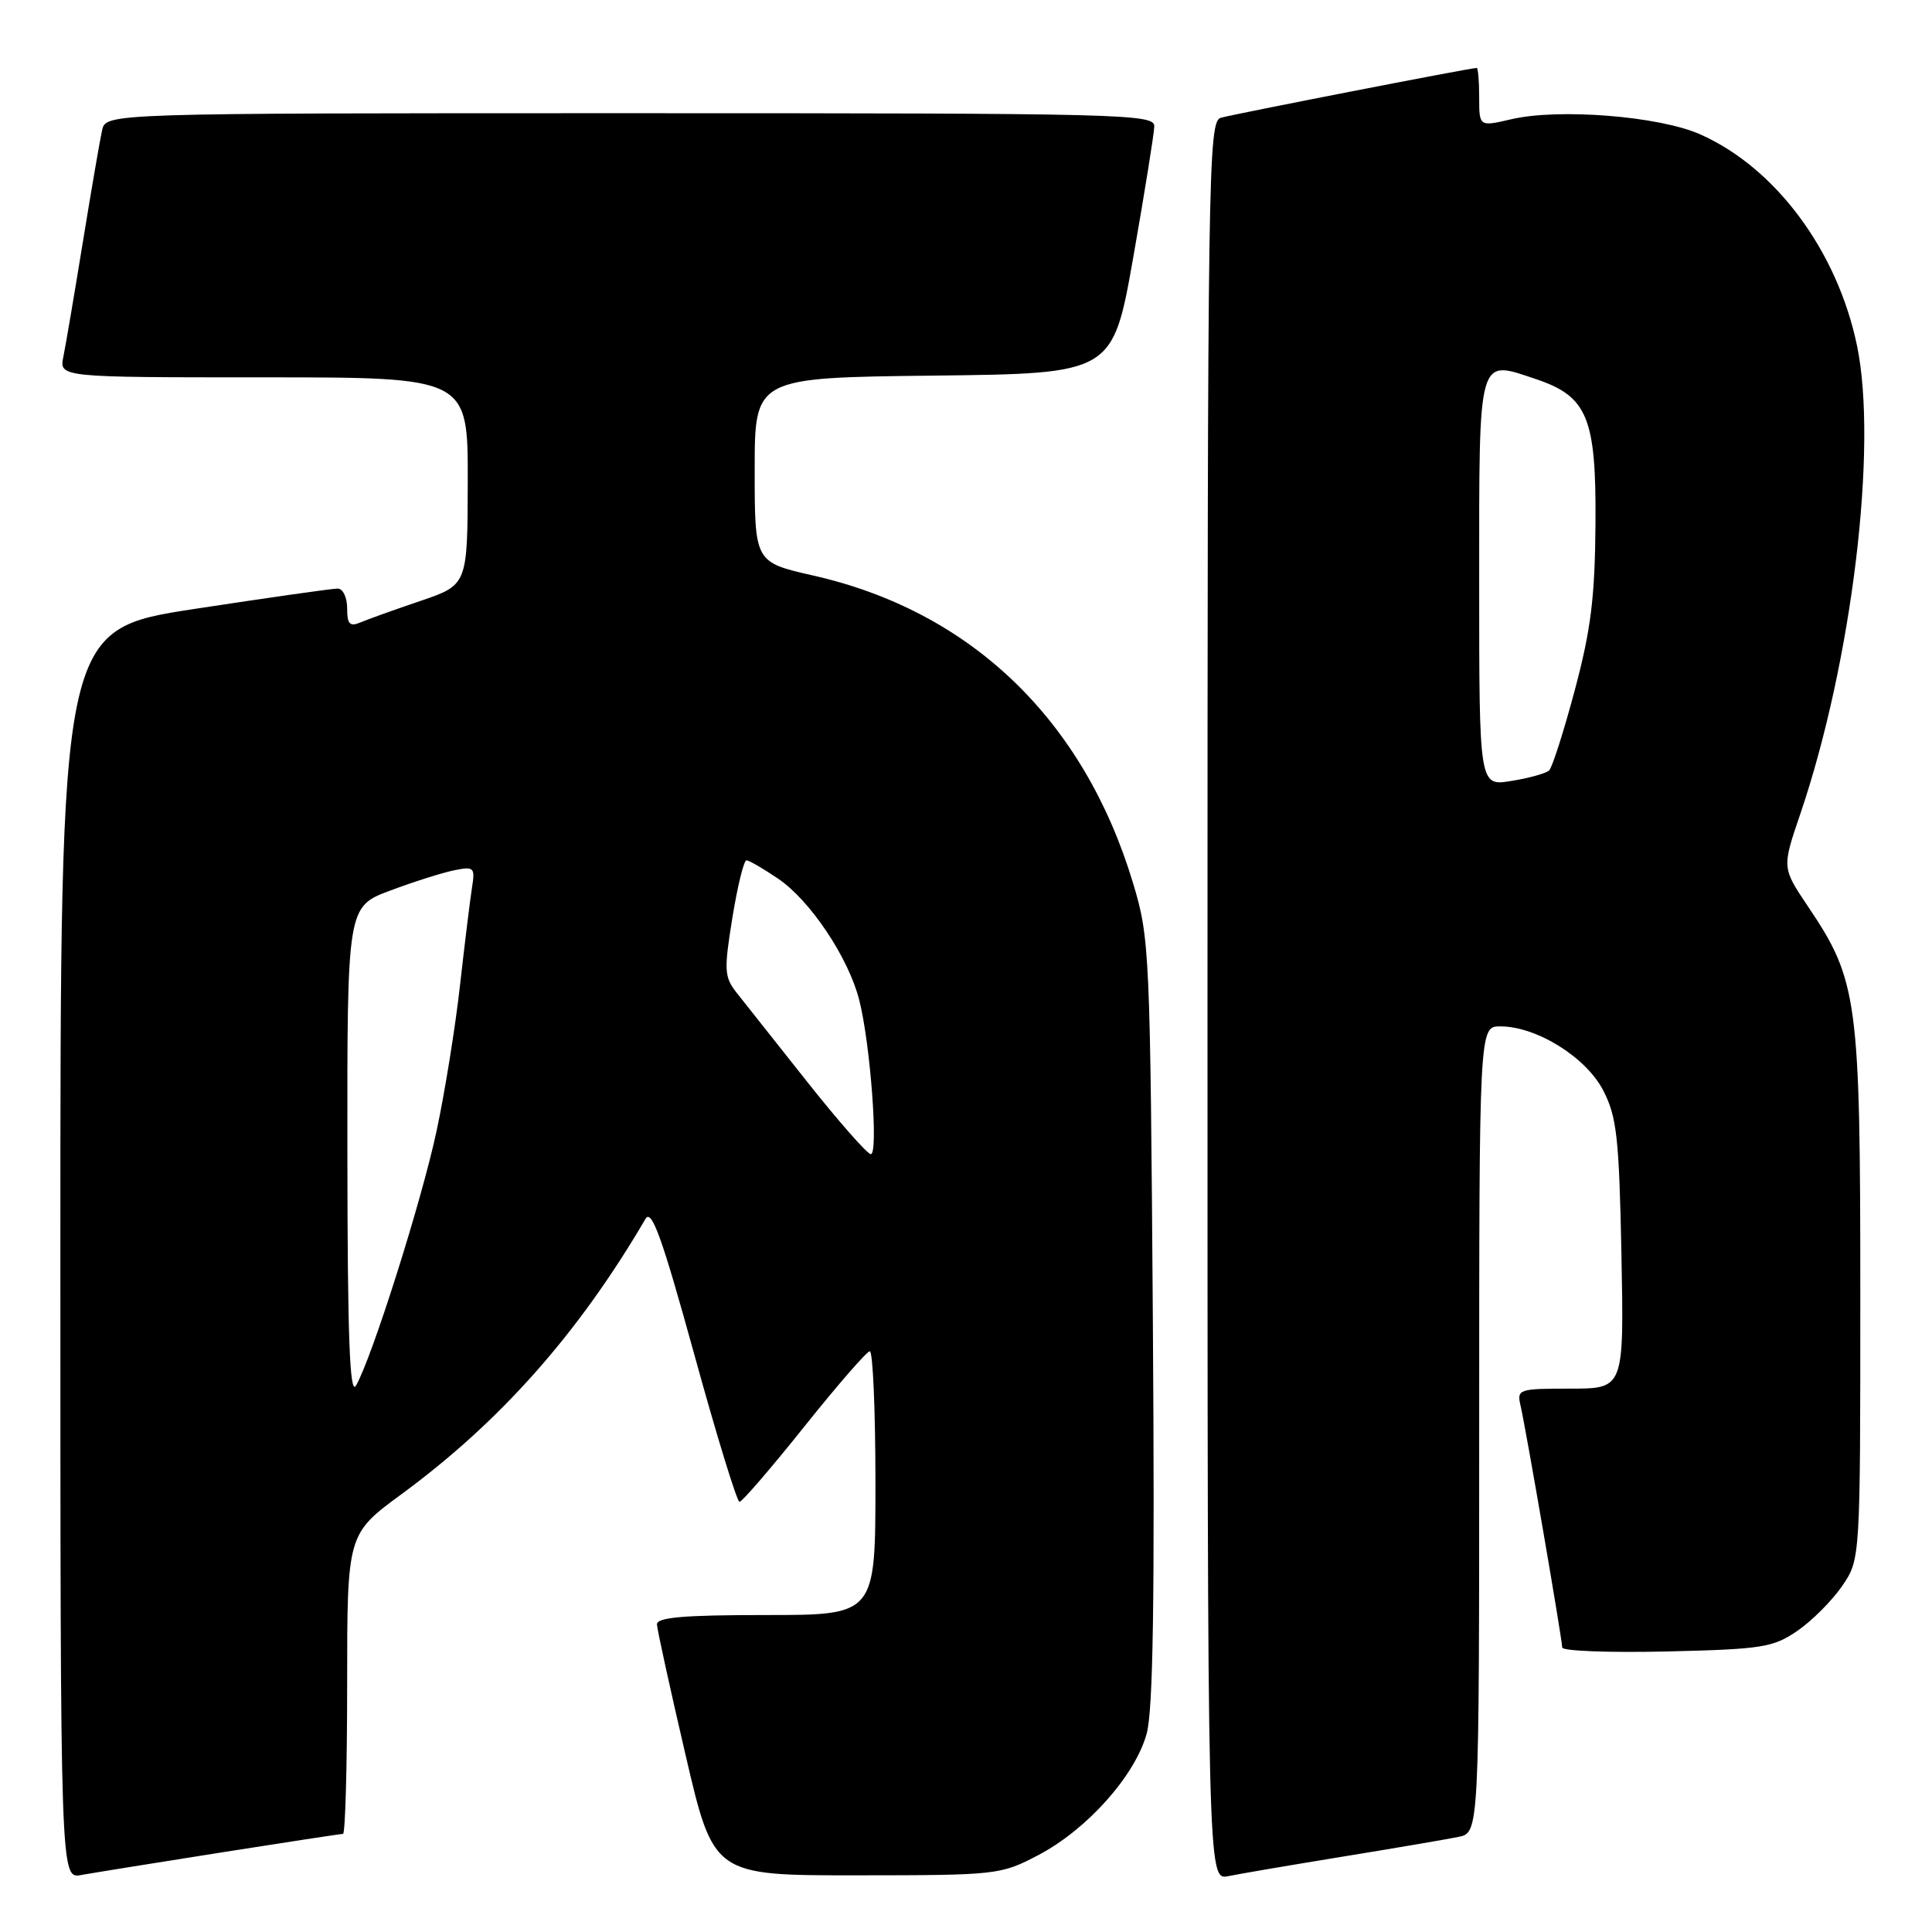 <?xml version="1.0" encoding="UTF-8" standalone="no"?>
<!DOCTYPE svg PUBLIC "-//W3C//DTD SVG 1.1//EN" "http://www.w3.org/Graphics/SVG/1.1/DTD/svg11.dtd" >
<svg xmlns="http://www.w3.org/2000/svg" xmlns:xlink="http://www.w3.org/1999/xlink" version="1.1" viewBox="0 0 256 256">
 <g >
 <path fill="currentColor"
d=" M 29.20 245.48 C 37.83 244.12 45.14 243.00 45.45 243.00 C 45.75 243.00 46.00 234.06 46.00 223.14 C 46.00 203.27 46.00 203.27 53.25 197.95 C 66.32 188.34 76.65 176.68 85.53 161.51 C 86.34 160.13 87.71 163.93 91.97 179.38 C 94.94 190.17 97.65 199.00 97.99 199.00 C 98.33 199.00 102.19 194.52 106.56 189.05 C 110.93 183.58 114.84 179.08 115.25 179.05 C 115.66 179.02 116.00 186.88 116.00 196.50 C 116.00 214.00 116.00 214.00 101.50 214.00 C 90.54 214.00 87.01 214.31 87.05 215.25 C 87.08 215.94 88.78 223.70 90.83 232.50 C 94.55 248.50 94.55 248.50 113.52 248.49 C 132.18 248.48 132.59 248.43 137.62 245.79 C 144.04 242.41 150.37 235.33 151.93 229.76 C 152.80 226.64 153.02 212.04 152.76 175.00 C 152.41 125.97 152.33 124.28 150.13 117.00 C 143.61 95.36 128.66 80.99 107.75 76.26 C 100.00 74.50 100.00 74.50 100.00 62.27 C 100.00 50.04 100.00 50.04 123.73 49.77 C 147.45 49.50 147.45 49.50 150.18 34.00 C 151.68 25.47 152.92 17.71 152.95 16.75 C 153.00 15.10 149.04 15.00 83.52 15.00 C 14.04 15.00 14.04 15.00 13.53 17.25 C 13.25 18.49 12.11 25.12 10.99 32.00 C 9.87 38.88 8.71 45.74 8.40 47.25 C 7.84 50.00 7.84 50.00 34.92 50.00 C 62.00 50.00 62.00 50.00 61.98 63.75 C 61.95 77.50 61.95 77.50 55.73 79.62 C 52.30 80.78 48.71 82.07 47.75 82.48 C 46.34 83.07 46.00 82.70 46.00 80.61 C 46.00 79.17 45.44 77.99 44.75 77.99 C 44.06 77.98 35.51 79.20 25.75 80.69 C 8.00 83.41 8.00 83.41 8.00 166.18 C 8.00 248.95 8.00 248.95 10.75 248.45 C 12.26 248.18 20.56 246.84 29.20 245.48 Z  M 178.00 246.00 C 184.88 244.88 191.74 243.71 193.25 243.40 C 196.00 242.84 196.00 242.84 196.00 189.42 C 196.00 136.00 196.00 136.00 198.79 136.00 C 203.61 136.00 210.17 140.09 212.44 144.50 C 214.24 148.00 214.54 150.72 214.85 166.25 C 215.19 184.00 215.19 184.00 208.08 184.00 C 201.21 184.00 200.98 184.08 201.48 186.25 C 202.19 189.31 207.00 217.24 207.00 218.30 C 207.00 218.77 213.22 219.00 220.83 218.83 C 233.51 218.53 234.95 218.30 238.17 216.09 C 240.10 214.76 242.76 212.10 244.09 210.16 C 246.50 206.64 246.50 206.64 246.50 171.57 C 246.50 132.38 246.17 129.91 239.56 120.10 C 236.12 114.98 236.12 114.98 238.53 107.91 C 245.39 87.75 248.85 59.17 246.06 45.78 C 243.44 33.22 235.27 22.22 225.26 17.79 C 219.84 15.39 206.55 14.33 200.25 15.80 C 196.00 16.79 196.00 16.79 196.00 12.89 C 196.00 10.75 195.85 9.00 195.67 9.00 C 194.85 9.00 163.30 15.15 161.75 15.61 C 160.10 16.11 160.00 22.55 160.00 132.65 C 160.00 249.16 160.00 249.16 162.75 248.60 C 164.26 248.29 171.12 247.12 178.00 246.00 Z  M 46.03 152.82 C 46.00 120.14 46.00 120.14 51.72 118.00 C 54.87 116.82 58.70 115.61 60.22 115.31 C 62.81 114.79 62.97 114.94 62.54 117.62 C 62.29 119.21 61.58 125.00 60.96 130.50 C 60.35 136.00 58.95 144.71 57.85 149.85 C 55.86 159.17 49.27 179.97 47.17 183.60 C 46.34 185.02 46.05 177.19 46.03 152.82 Z  M 107.00 143.40 C 102.88 138.21 98.67 132.90 97.66 131.61 C 95.96 129.46 95.91 128.64 97.04 121.63 C 97.72 117.44 98.56 114.00 98.91 114.00 C 99.25 114.00 101.15 115.10 103.12 116.44 C 107.36 119.32 112.42 126.88 113.85 132.50 C 115.32 138.23 116.43 153.01 115.38 152.93 C 114.90 152.89 111.12 148.60 107.00 143.40 Z  M 196.00 77.16 C 196.00 46.74 195.75 47.63 203.51 50.23 C 210.35 52.52 211.51 55.34 211.41 69.33 C 211.34 79.15 210.81 83.42 208.67 91.44 C 207.21 96.91 205.68 101.70 205.26 102.09 C 204.84 102.48 202.59 103.11 200.25 103.48 C 196.00 104.18 196.00 104.18 196.00 77.16 Z "/>
</g>
</svg>